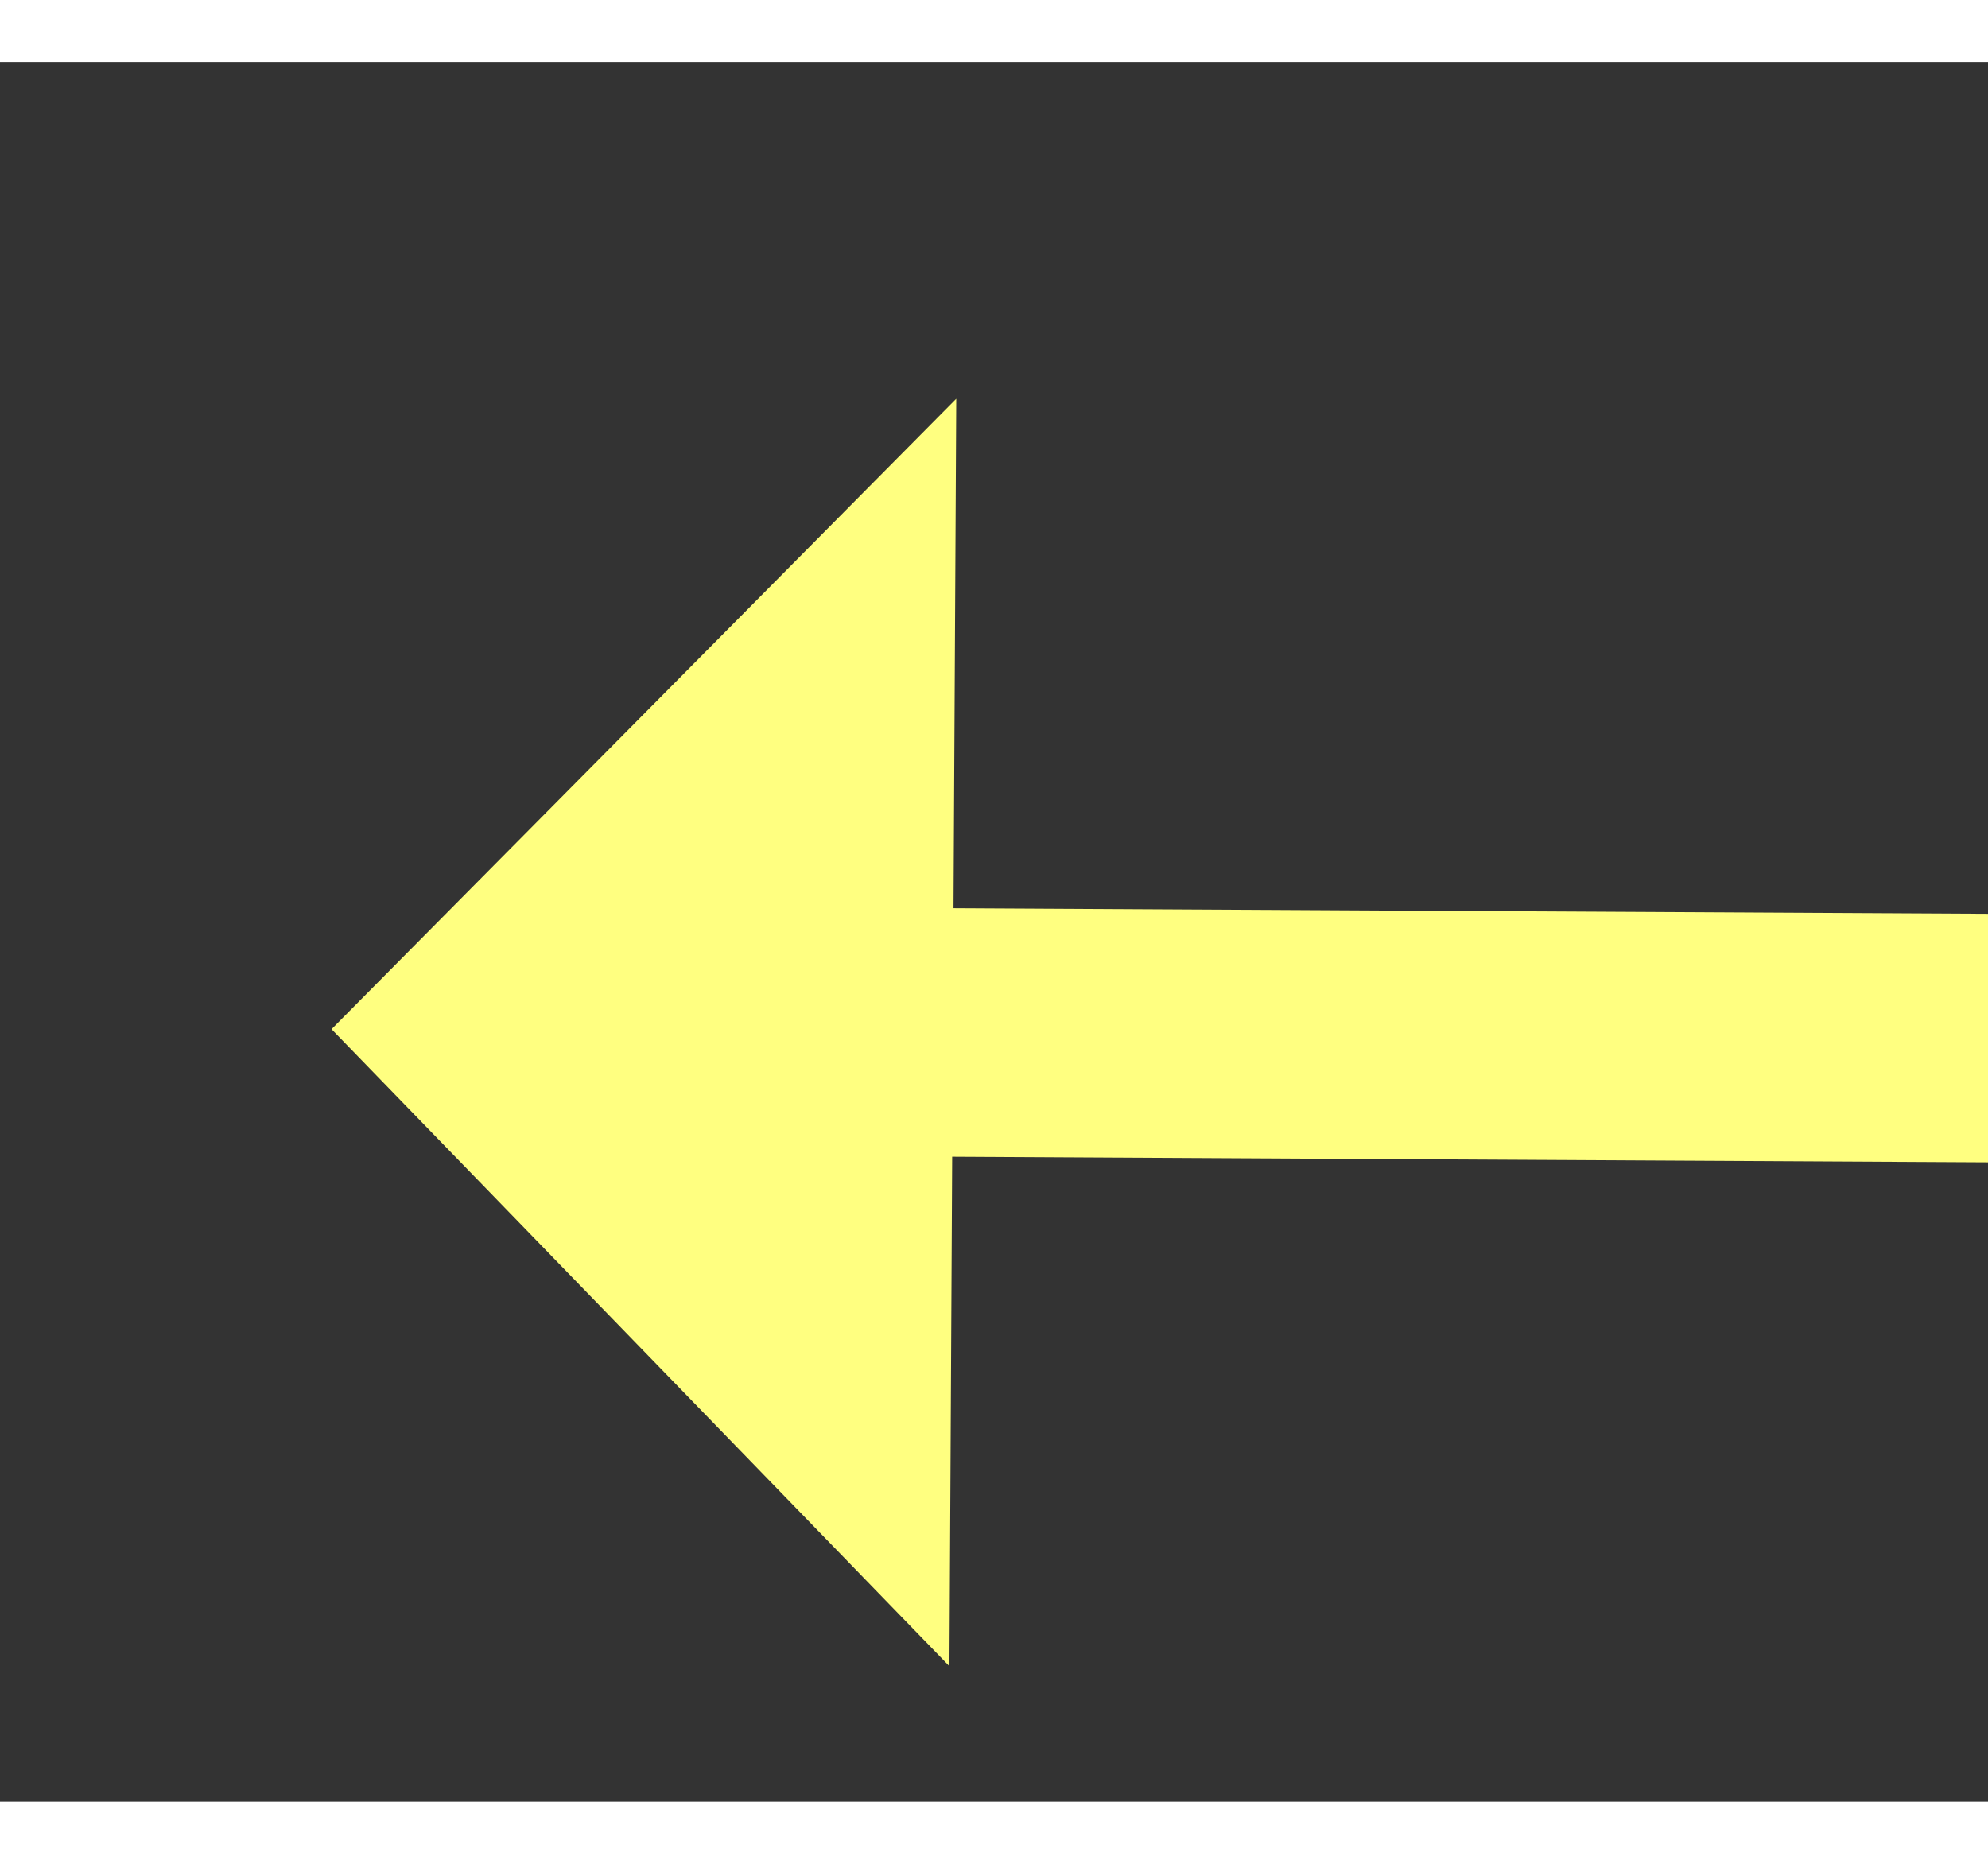 ﻿<?xml version="1.0" encoding="utf-8"?>
<svg version="1.1" xmlns:xlink="http://www.w3.org/1999/xlink" width="32px" height="30px" preserveAspectRatio="xMinYMid meet" viewBox="960 4483  32 28" xmlns="http://www.w3.org/2000/svg">
  <rect x="960" y="4483" width="32" height="28" fill="#333333" stroke="none"/>
  <g transform="matrix(-0.906 0.423 -0.423 -0.906 3761.071 8160.191 )">
    <path d="M 975 4504.2  L 985 4494  L 975 4483.8  L 975 4504.2  Z " fill-rule="nonzero" fill="#ffff80" stroke="none" transform="matrix(0.904 0.428 -0.428 0.904 2017.291 16.93 )" />
    <path d="M 957 4494  L 977 4494  " stroke-width="4" stroke="#ffff80" fill="none" transform="matrix(0.904 0.428 -0.428 0.904 2017.291 16.93 )" />
  </g>
</svg>